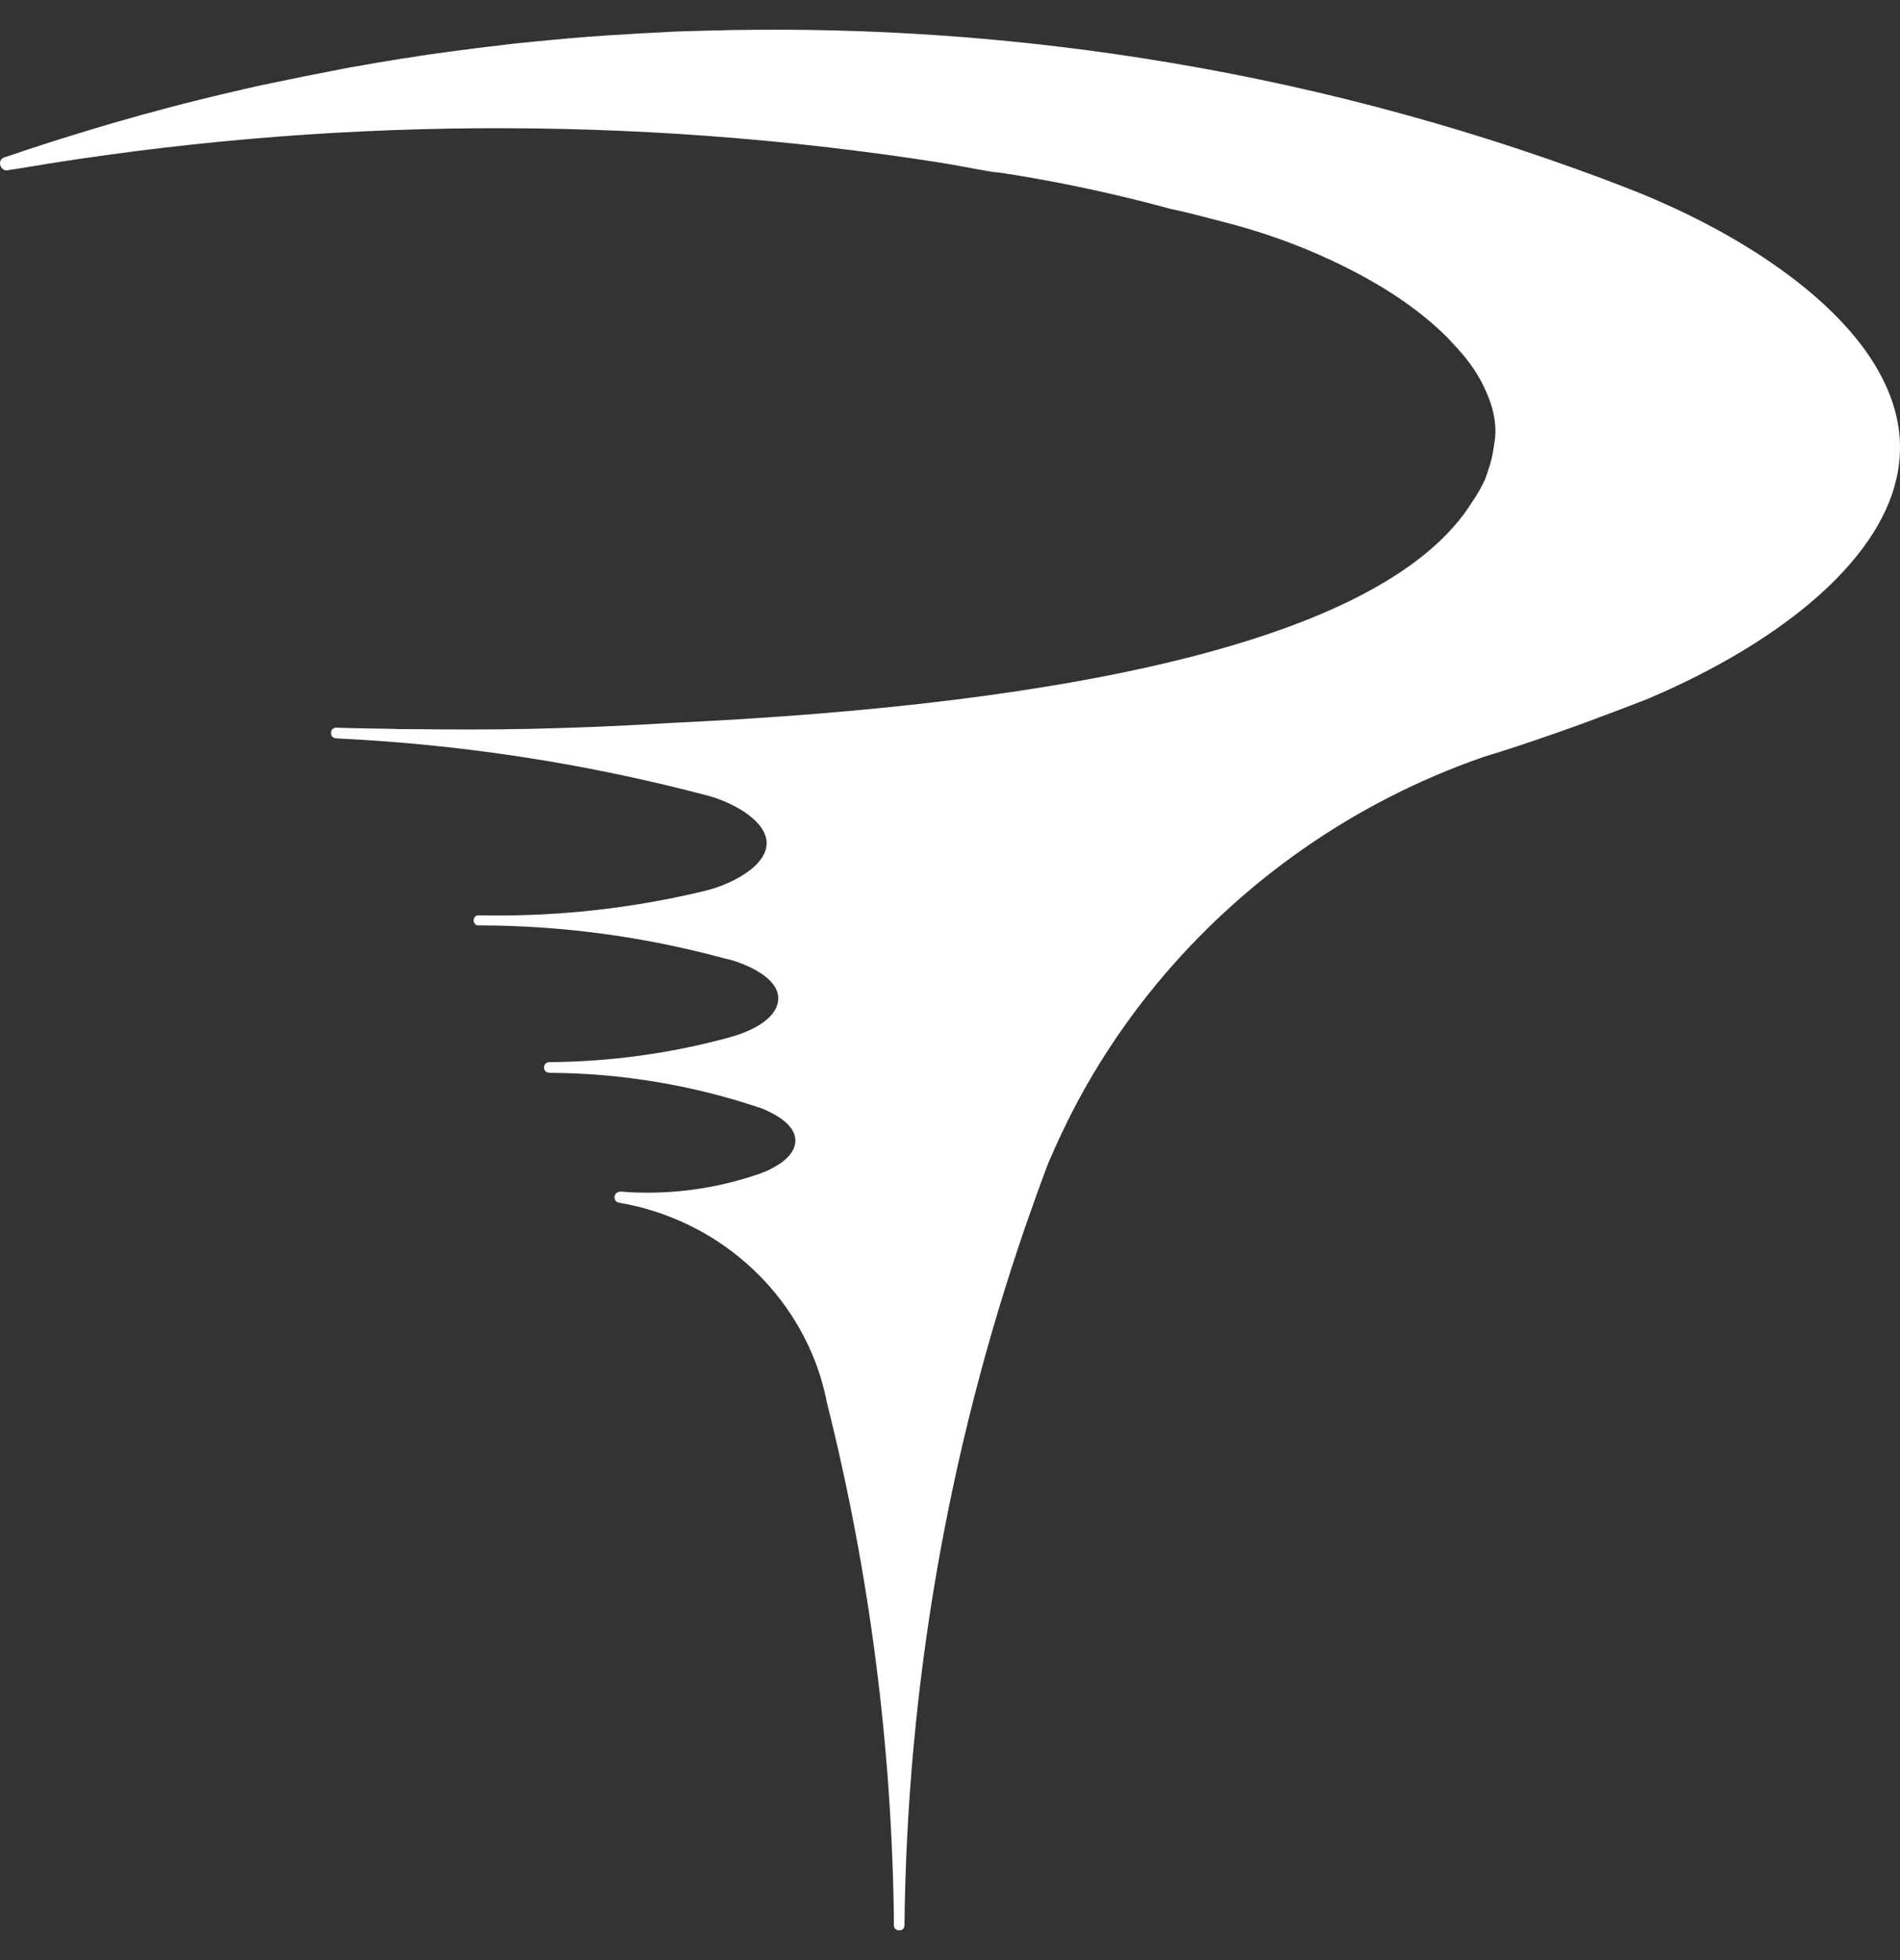     <svg width="32" height="33" viewBox="0 0 32 33" fill="" xmlns="http://www.w3.org/2000/svg">
      <rect x="0" y="0" width="32" height="33" fill="#333333" stroke="none"/>
      <path fillRule="evenodd" clipRule="evenodd" d="M31.979 7.223C31.798 5.901 30.493 4.715 28.866 3.837C28.456 3.616 28.023 3.416 27.584 3.237C27.394 3.161 27.204 3.09 27.014 3.017C24.492 2.072 21.879 1.388 19.217 0.976C16.946 0.623 14.649 0.466 12.352 0.506H12.304L12.23 0.508C12.15 0.511 12.072 0.513 11.995 0.513L11.76 0.52C11.567 0.525 11.372 0.53 11.177 0.542L11.115 0.546C11.072 0.546 11.03 0.55 10.985 0.552C10.85 0.558 10.713 0.566 10.579 0.575C10.137 0.599 9.695 0.633 9.254 0.676C9.159 0.686 9.063 0.695 8.968 0.703L8.669 0.733C8.645 0.736 8.624 0.74 8.601 0.741L8.382 0.768C8.26 0.783 8.136 0.796 8.016 0.812L7.69 0.854C7.552 0.874 7.413 0.89 7.274 0.911C7.141 0.931 7.006 0.949 6.872 0.973C6.842 0.976 6.81 0.983 6.779 0.985L6.496 1.032C6.387 1.05 6.276 1.068 6.168 1.088C6.166 1.088 6.162 1.088 6.158 1.09C6.066 1.104 5.973 1.123 5.881 1.138L5.836 1.147C5.814 1.15 5.792 1.154 5.77 1.159C5.305 1.248 4.84 1.342 4.377 1.44L4.103 1.502C4.083 1.508 4.063 1.512 4.045 1.516C3.628 1.611 3.212 1.713 2.799 1.823C2.775 1.832 2.749 1.836 2.726 1.843C2.488 1.905 2.254 1.971 2.018 2.039C2.002 2.043 1.988 2.046 1.971 2.052C1.754 2.114 1.537 2.179 1.32 2.247C0.912 2.371 0.506 2.502 0.103 2.641H0.101C0.099 2.643 0.096 2.643 0.093 2.643C0.085 2.645 0.077 2.646 0.07 2.651C-0.047 2.694 -0.007 2.864 0.114 2.87H0.116L0.15 2.862L0.348 2.832C5.453 1.97 10.663 1.935 15.779 2.729C16.094 2.778 16.405 2.842 16.717 2.895C16.761 2.901 16.809 2.901 16.853 2.909C17.588 3.018 18.629 3.219 19.723 3.519C19.809 3.539 19.895 3.554 19.979 3.576C20.104 3.606 20.229 3.639 20.354 3.671L20.588 3.732C21.217 3.89 21.831 4.107 22.419 4.381C23.132 4.715 23.829 5.133 24.383 5.689L24.446 5.757L24.496 5.811C24.516 5.831 24.536 5.854 24.556 5.876C24.758 6.099 24.918 6.335 25.025 6.584C25.141 6.838 25.207 7.105 25.18 7.378C25.179 7.407 25.17 7.435 25.167 7.465C25.164 7.487 25.159 7.511 25.157 7.533C25.14 7.665 25.107 7.797 25.061 7.926C25.046 7.967 25.036 8.007 25.02 8.05C24.958 8.189 24.883 8.323 24.796 8.448C23.361 10.76 18.097 11.857 11.286 12.172C10.518 12.22 9.75 12.252 8.981 12.27C8.276 12.286 7.571 12.283 6.866 12.275H6.678V12.272C6.383 12.266 6.089 12.264 5.796 12.255C5.75 12.254 5.706 12.254 5.661 12.251C5.548 12.251 5.543 12.429 5.661 12.429C5.678 12.431 5.696 12.431 5.713 12.434C7.822 12.537 9.915 12.862 11.956 13.405C12.439 13.54 13.284 14.013 12.731 14.564C12.541 14.749 12.237 14.897 11.954 14.977C11.91 14.987 11.869 14.999 11.829 15.009C10.595 15.303 9.328 15.438 8.06 15.41H8.056C7.952 15.415 7.95 15.58 8.058 15.58H8.061C9.451 15.581 10.834 15.766 12.175 16.129C12.181 16.129 12.187 16.132 12.195 16.134C12.275 16.15 12.357 16.174 12.442 16.204C12.444 16.204 12.446 16.207 12.449 16.207C12.709 16.302 13.152 16.521 13.104 16.857C13.059 17.177 12.622 17.365 12.35 17.447C12.35 17.447 12.344 17.45 12.344 17.447L12.284 17.466C11.296 17.735 10.278 17.875 9.255 17.882C9.135 17.882 9.13 18.06 9.251 18.06V18.062C10.471 18.067 11.682 18.271 12.837 18.664C13.054 18.754 13.398 18.934 13.396 19.205C13.394 19.47 13.076 19.646 12.862 19.736H12.852C12.831 19.747 12.81 19.756 12.788 19.764C12.773 19.769 12.758 19.775 12.742 19.779L12.72 19.785C12.713 19.79 12.703 19.791 12.696 19.792C12.68 19.799 12.662 19.803 12.646 19.81C11.934 20.036 11.185 20.122 10.441 20.061V20.065C10.323 20.065 10.317 20.249 10.441 20.249V20.251C12.051 20.531 13.355 21.68 13.821 23.188C13.861 23.322 13.896 23.458 13.923 23.596V23.599C14.649 26.483 15.029 29.443 15.056 32.417C15.056 32.524 15.228 32.53 15.233 32.42V32.415C15.276 28.418 15.961 24.454 17.261 20.674L17.262 20.669C17.387 20.314 17.513 19.957 17.646 19.605C17.649 19.599 17.652 19.595 17.652 19.589C17.732 19.404 17.812 19.223 17.899 19.043C18.318 18.159 18.848 17.335 19.467 16.582C20.915 14.825 22.818 13.499 24.968 12.75L24.989 12.743C25.179 12.686 25.366 12.625 25.554 12.564L25.589 12.552C26.031 12.405 26.471 12.252 26.905 12.089C26.911 12.087 26.917 12.086 26.923 12.081C27.192 11.983 27.46 11.878 27.726 11.776C29.639 10.973 31.378 9.741 31.866 8.32C31.987 7.967 32.03 7.593 31.979 7.223Z" fill="white"/>
    </svg>
